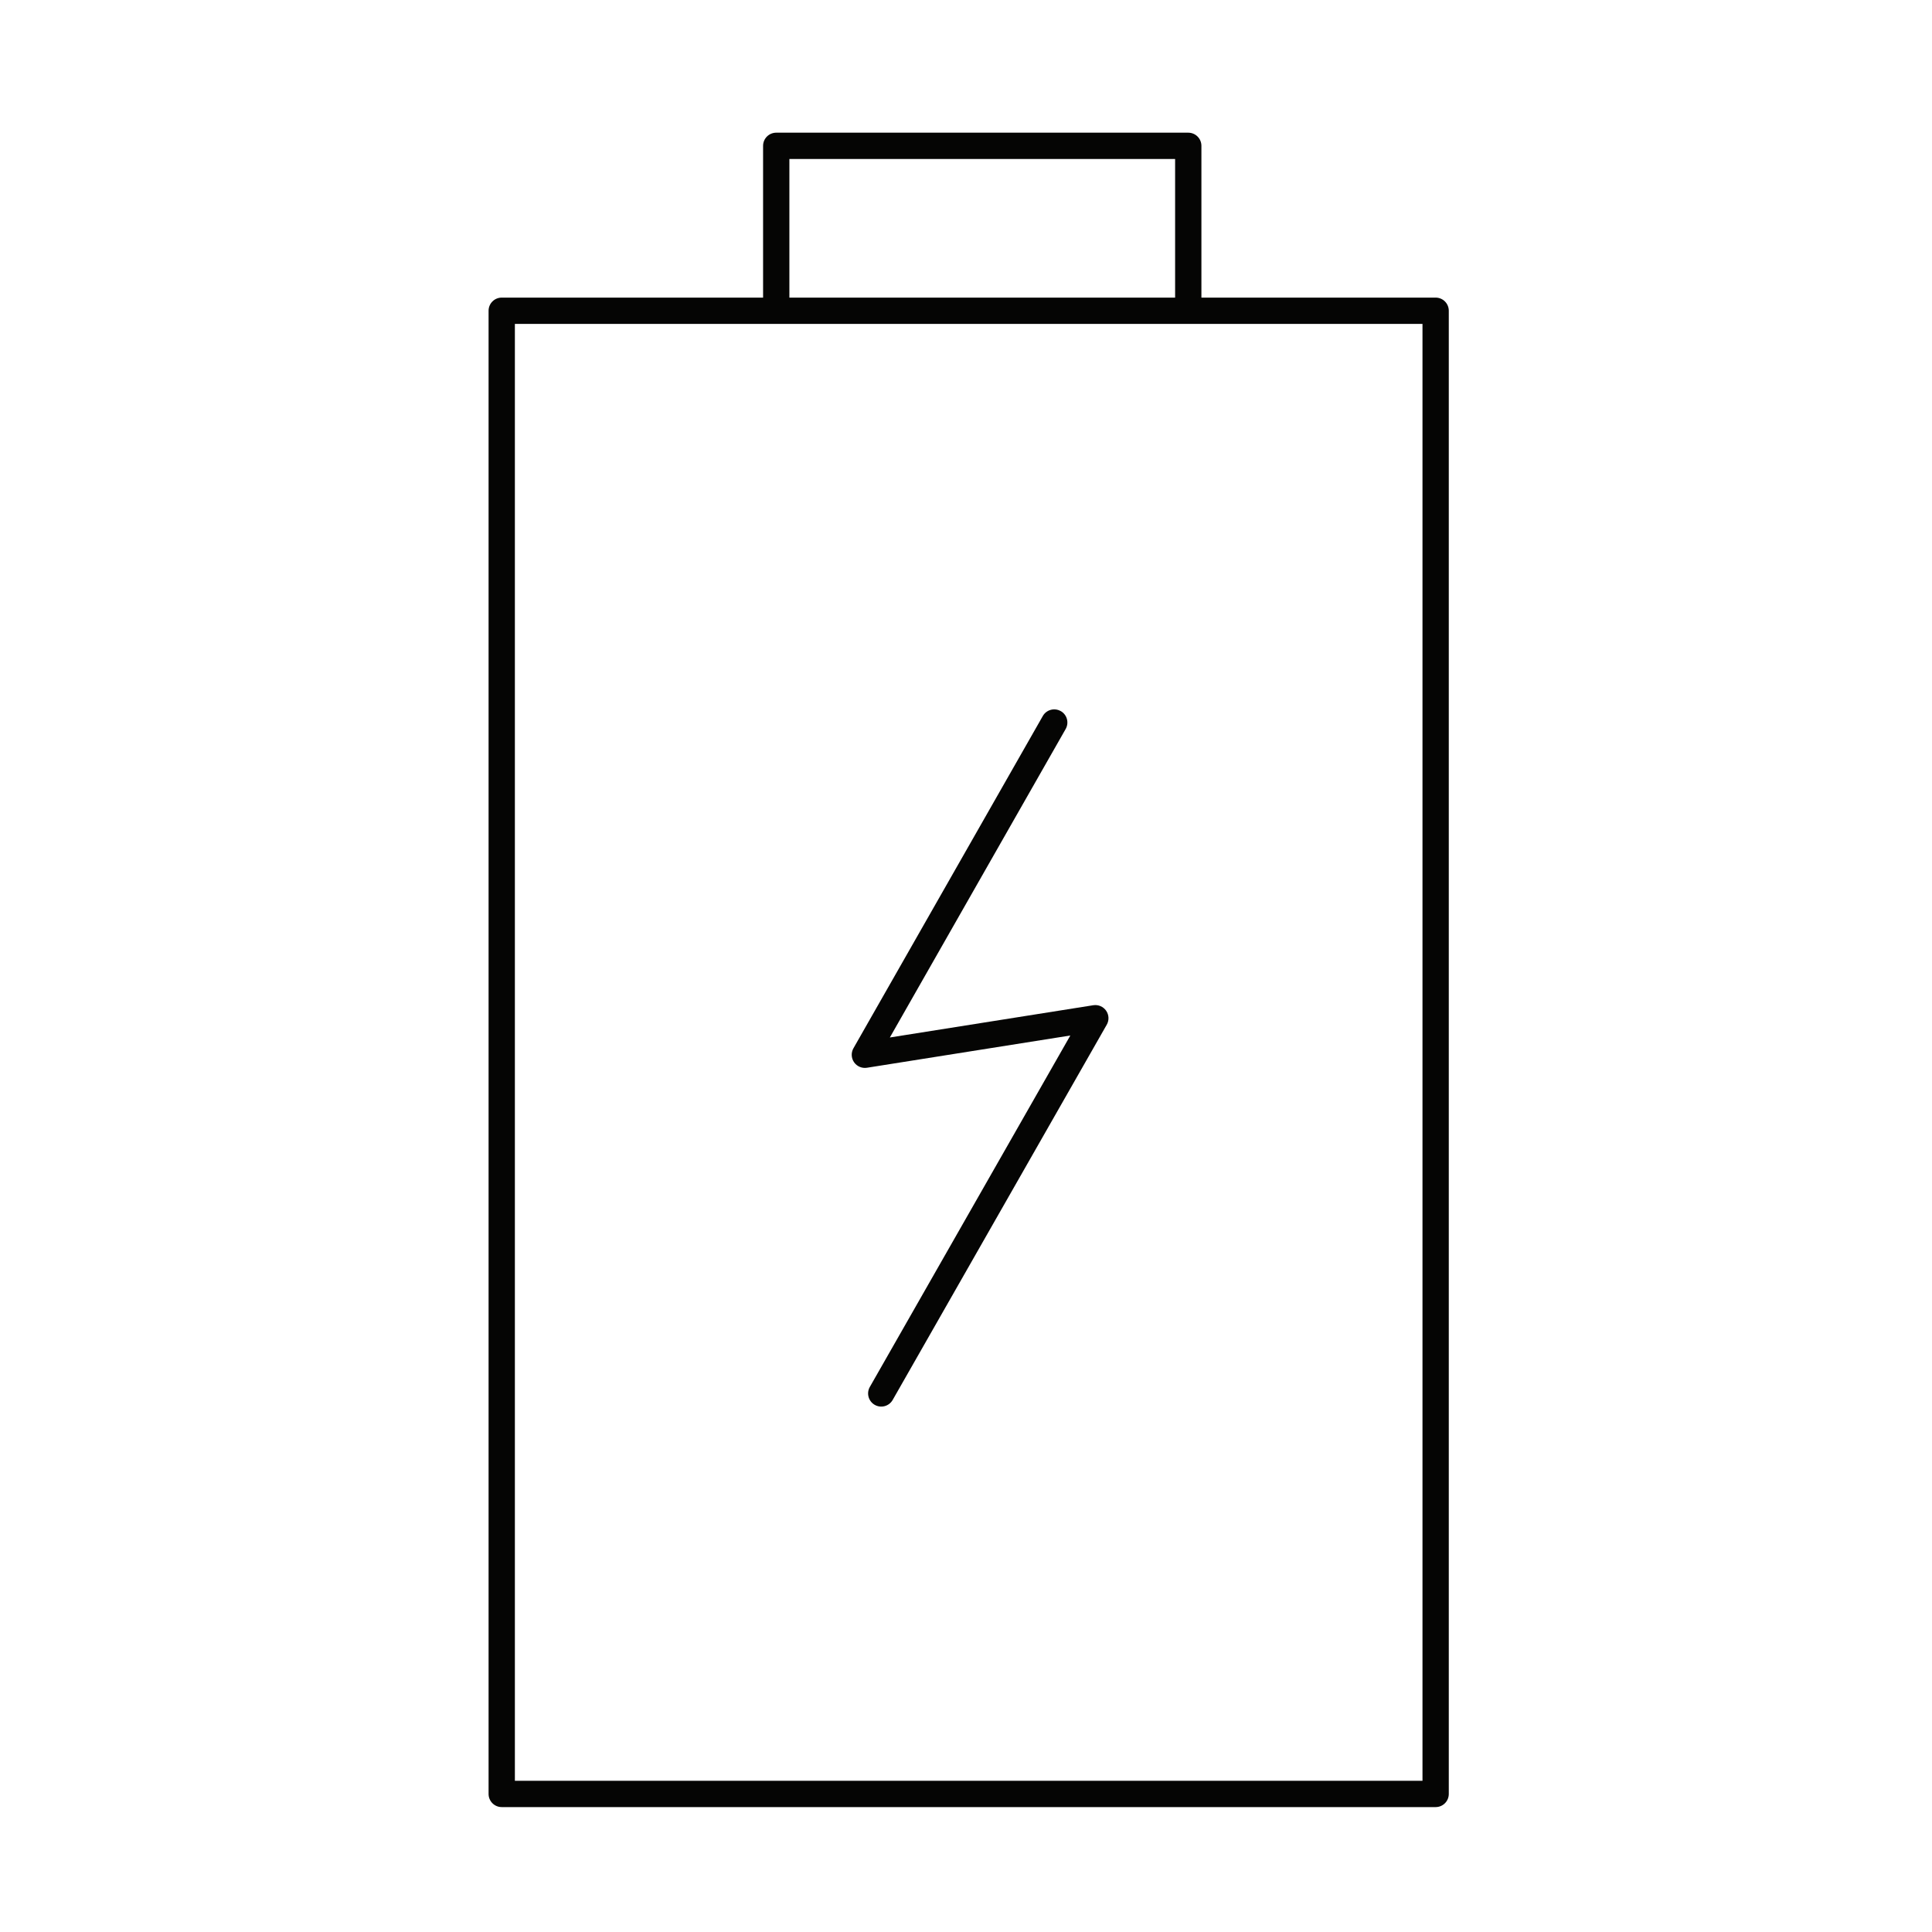 <svg fill="none" height="72" viewBox="0 0 72 72" width="72" xmlns="http://www.w3.org/2000/svg"><path clip-rule="evenodd" d="m28.438 5.435c0-.271.219-.49.49-.49h15.355c.271 0 .49.219.49.49v5.656h8.729c.271 0 .49.219.49.49v55.274c0 .271-.219.49-.49.49h-34.804c-.271 0-.49-.219-.49-.49v-55.274c0-.271.219-.49.49-.49h9.74zm15.355 5.656h-14.375v-5.166h14.375zm-14.868.98h-9.737v54.294h33.824v-54.294h-8.726c-.001 0-.002 0-.003 0h-15.355c-.001 0-.002 0-.003 0zm10.606 14.429c.235.134.317.433.183.668l-6.552 11.496 7.581-1.202c.186-.029.373.05.48.205.107.155.116.358.022.521l-7.978 13.984c-.134.235-.433.317-.668.183-.235-.134-.317-.433-.183-.668l7.472-13.097-7.58 1.202c-.186.029-.372-.05-.48-.205-.107-.155-.116-.358-.023-.521l7.057-12.382c.134-.235.433-.317.668-.183z" fill="#050504" fill-rule="evenodd"/></svg>